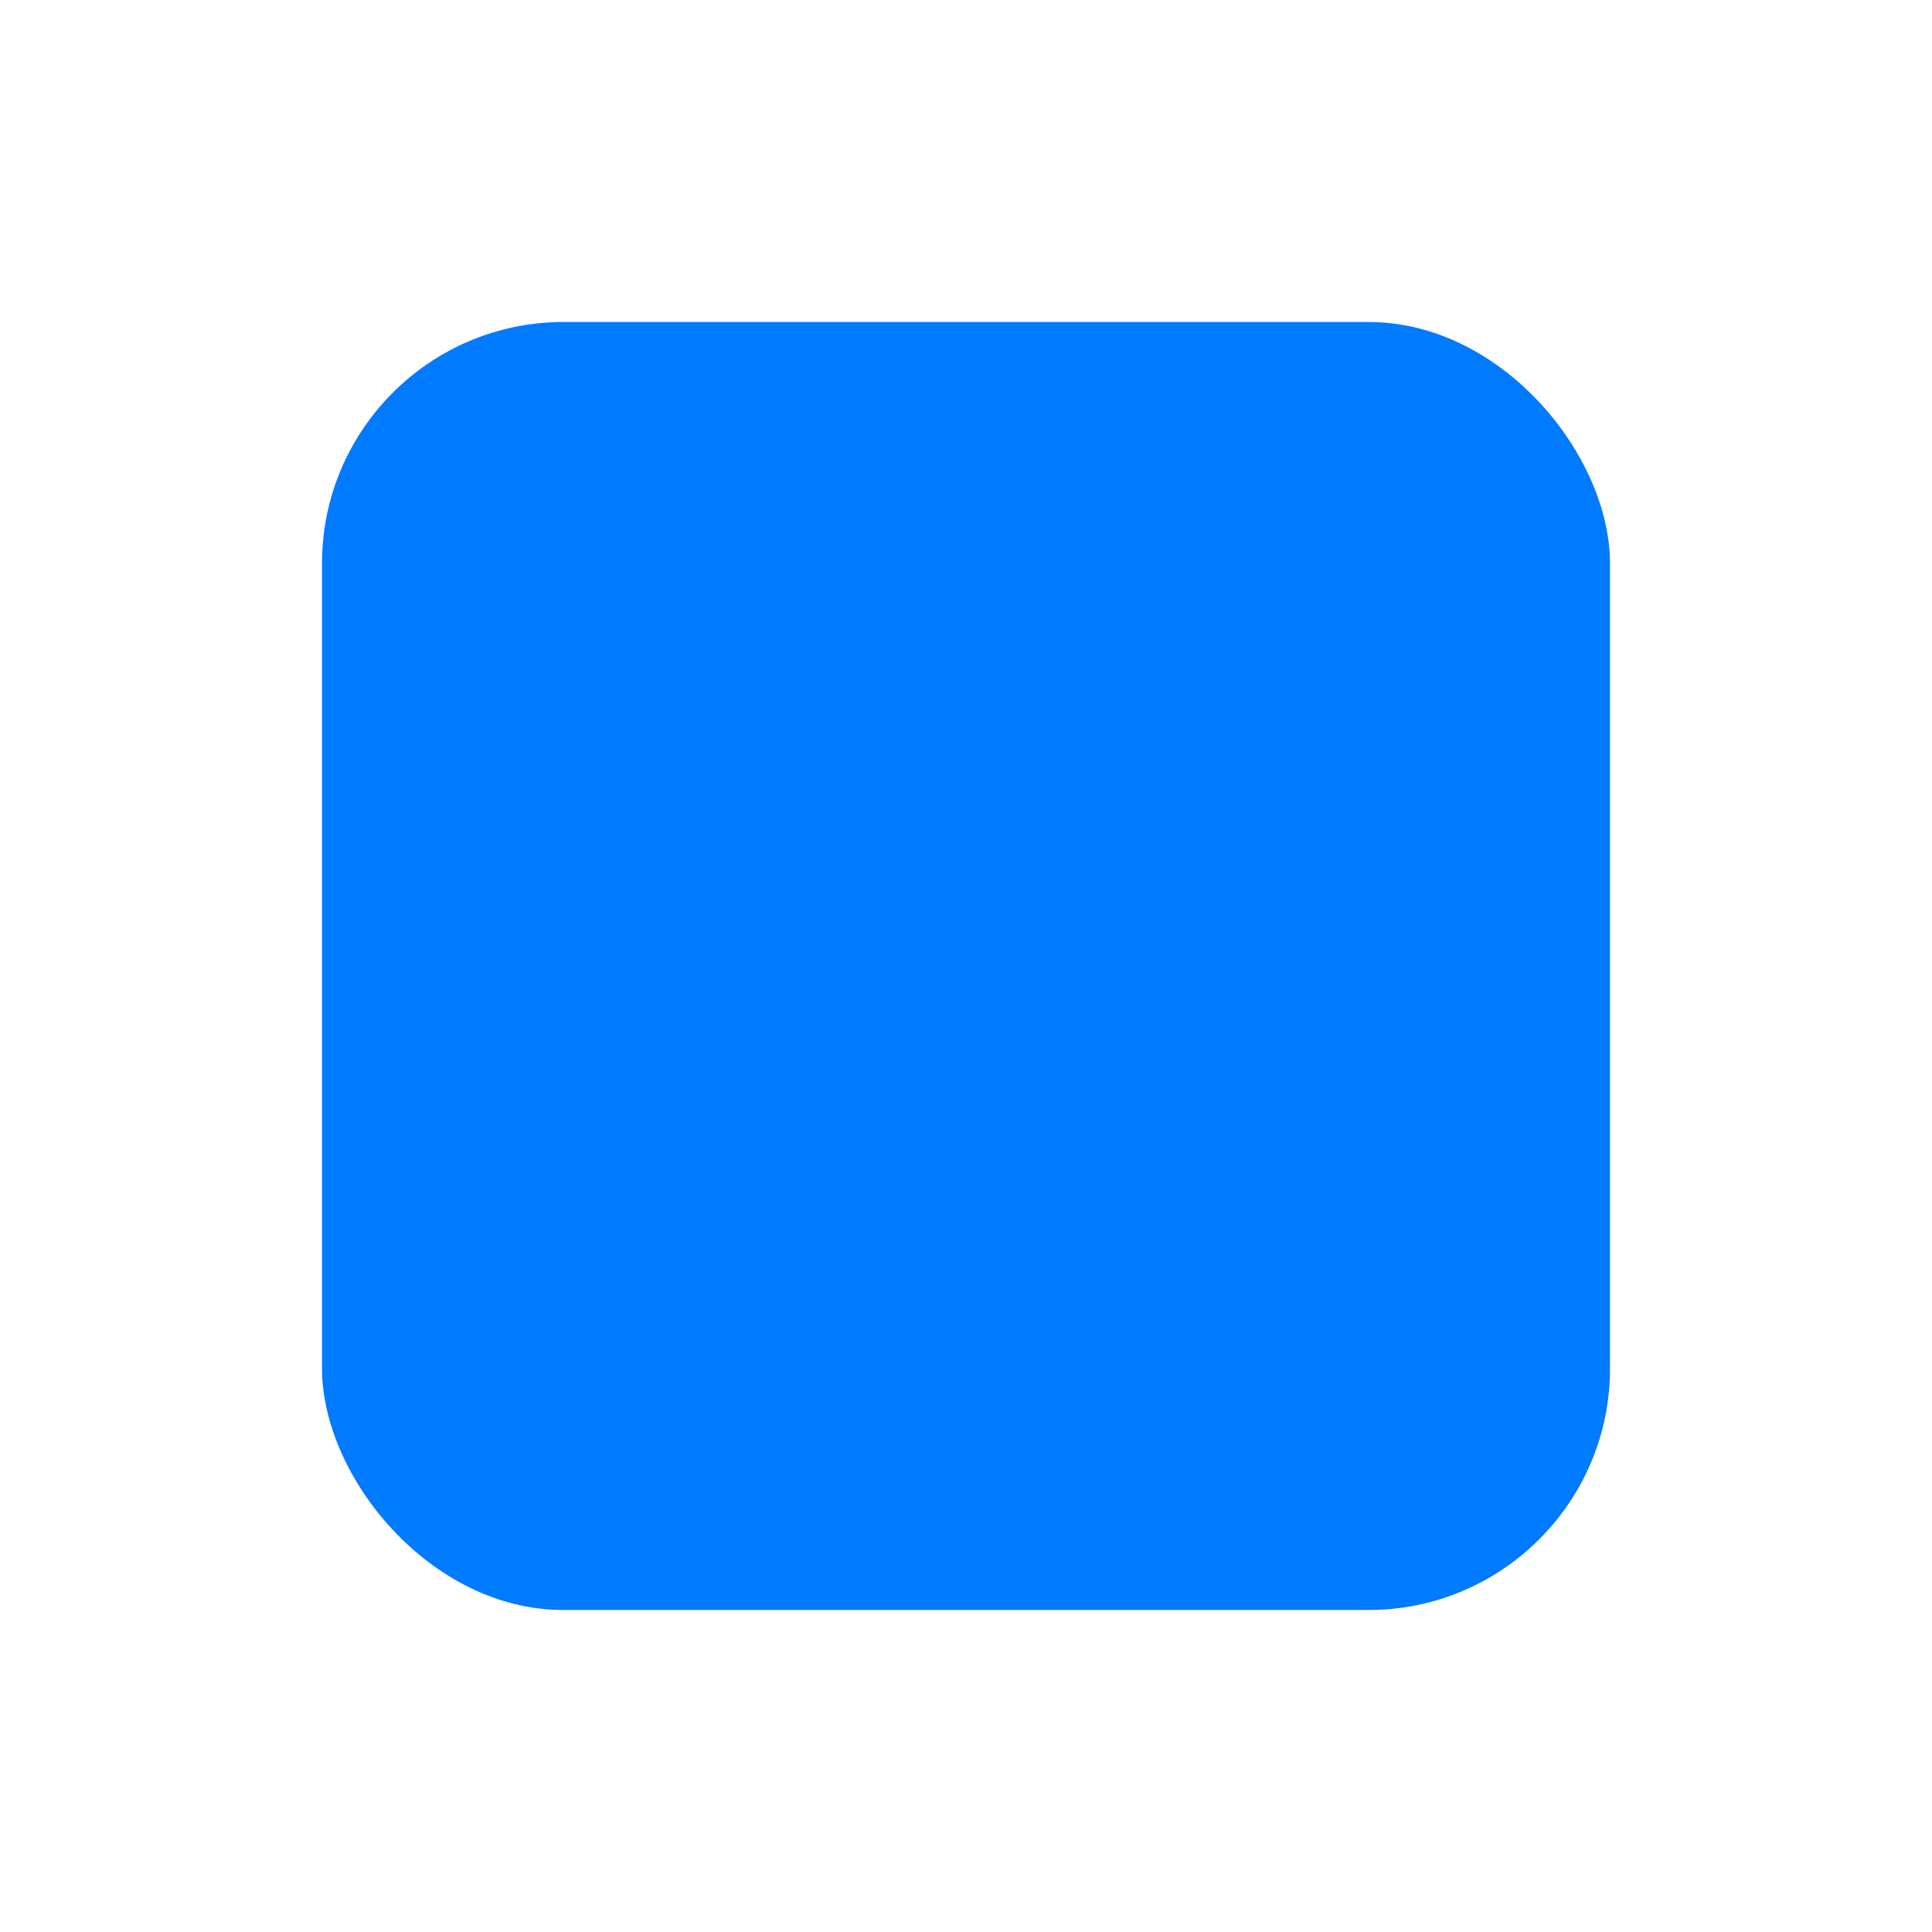 <svg width="48" height="48" viewBox="0 0 48 48" fill="none" xmlns="http://www.w3.org/2000/svg">
  <rect x="8" y="8" width="32" height="32" rx="6" fill="#007AFF" fillOpacity="0.1"/>
  <path d="M14 14H22M14 14V22M14 34H22M14 34V26M34 14H26M34 14V22M34 34H26M34 34V26" stroke="#007AFF" strokeWidth="2" strokeLinecap="round" strokeLinejoin="round"/>
</svg> 